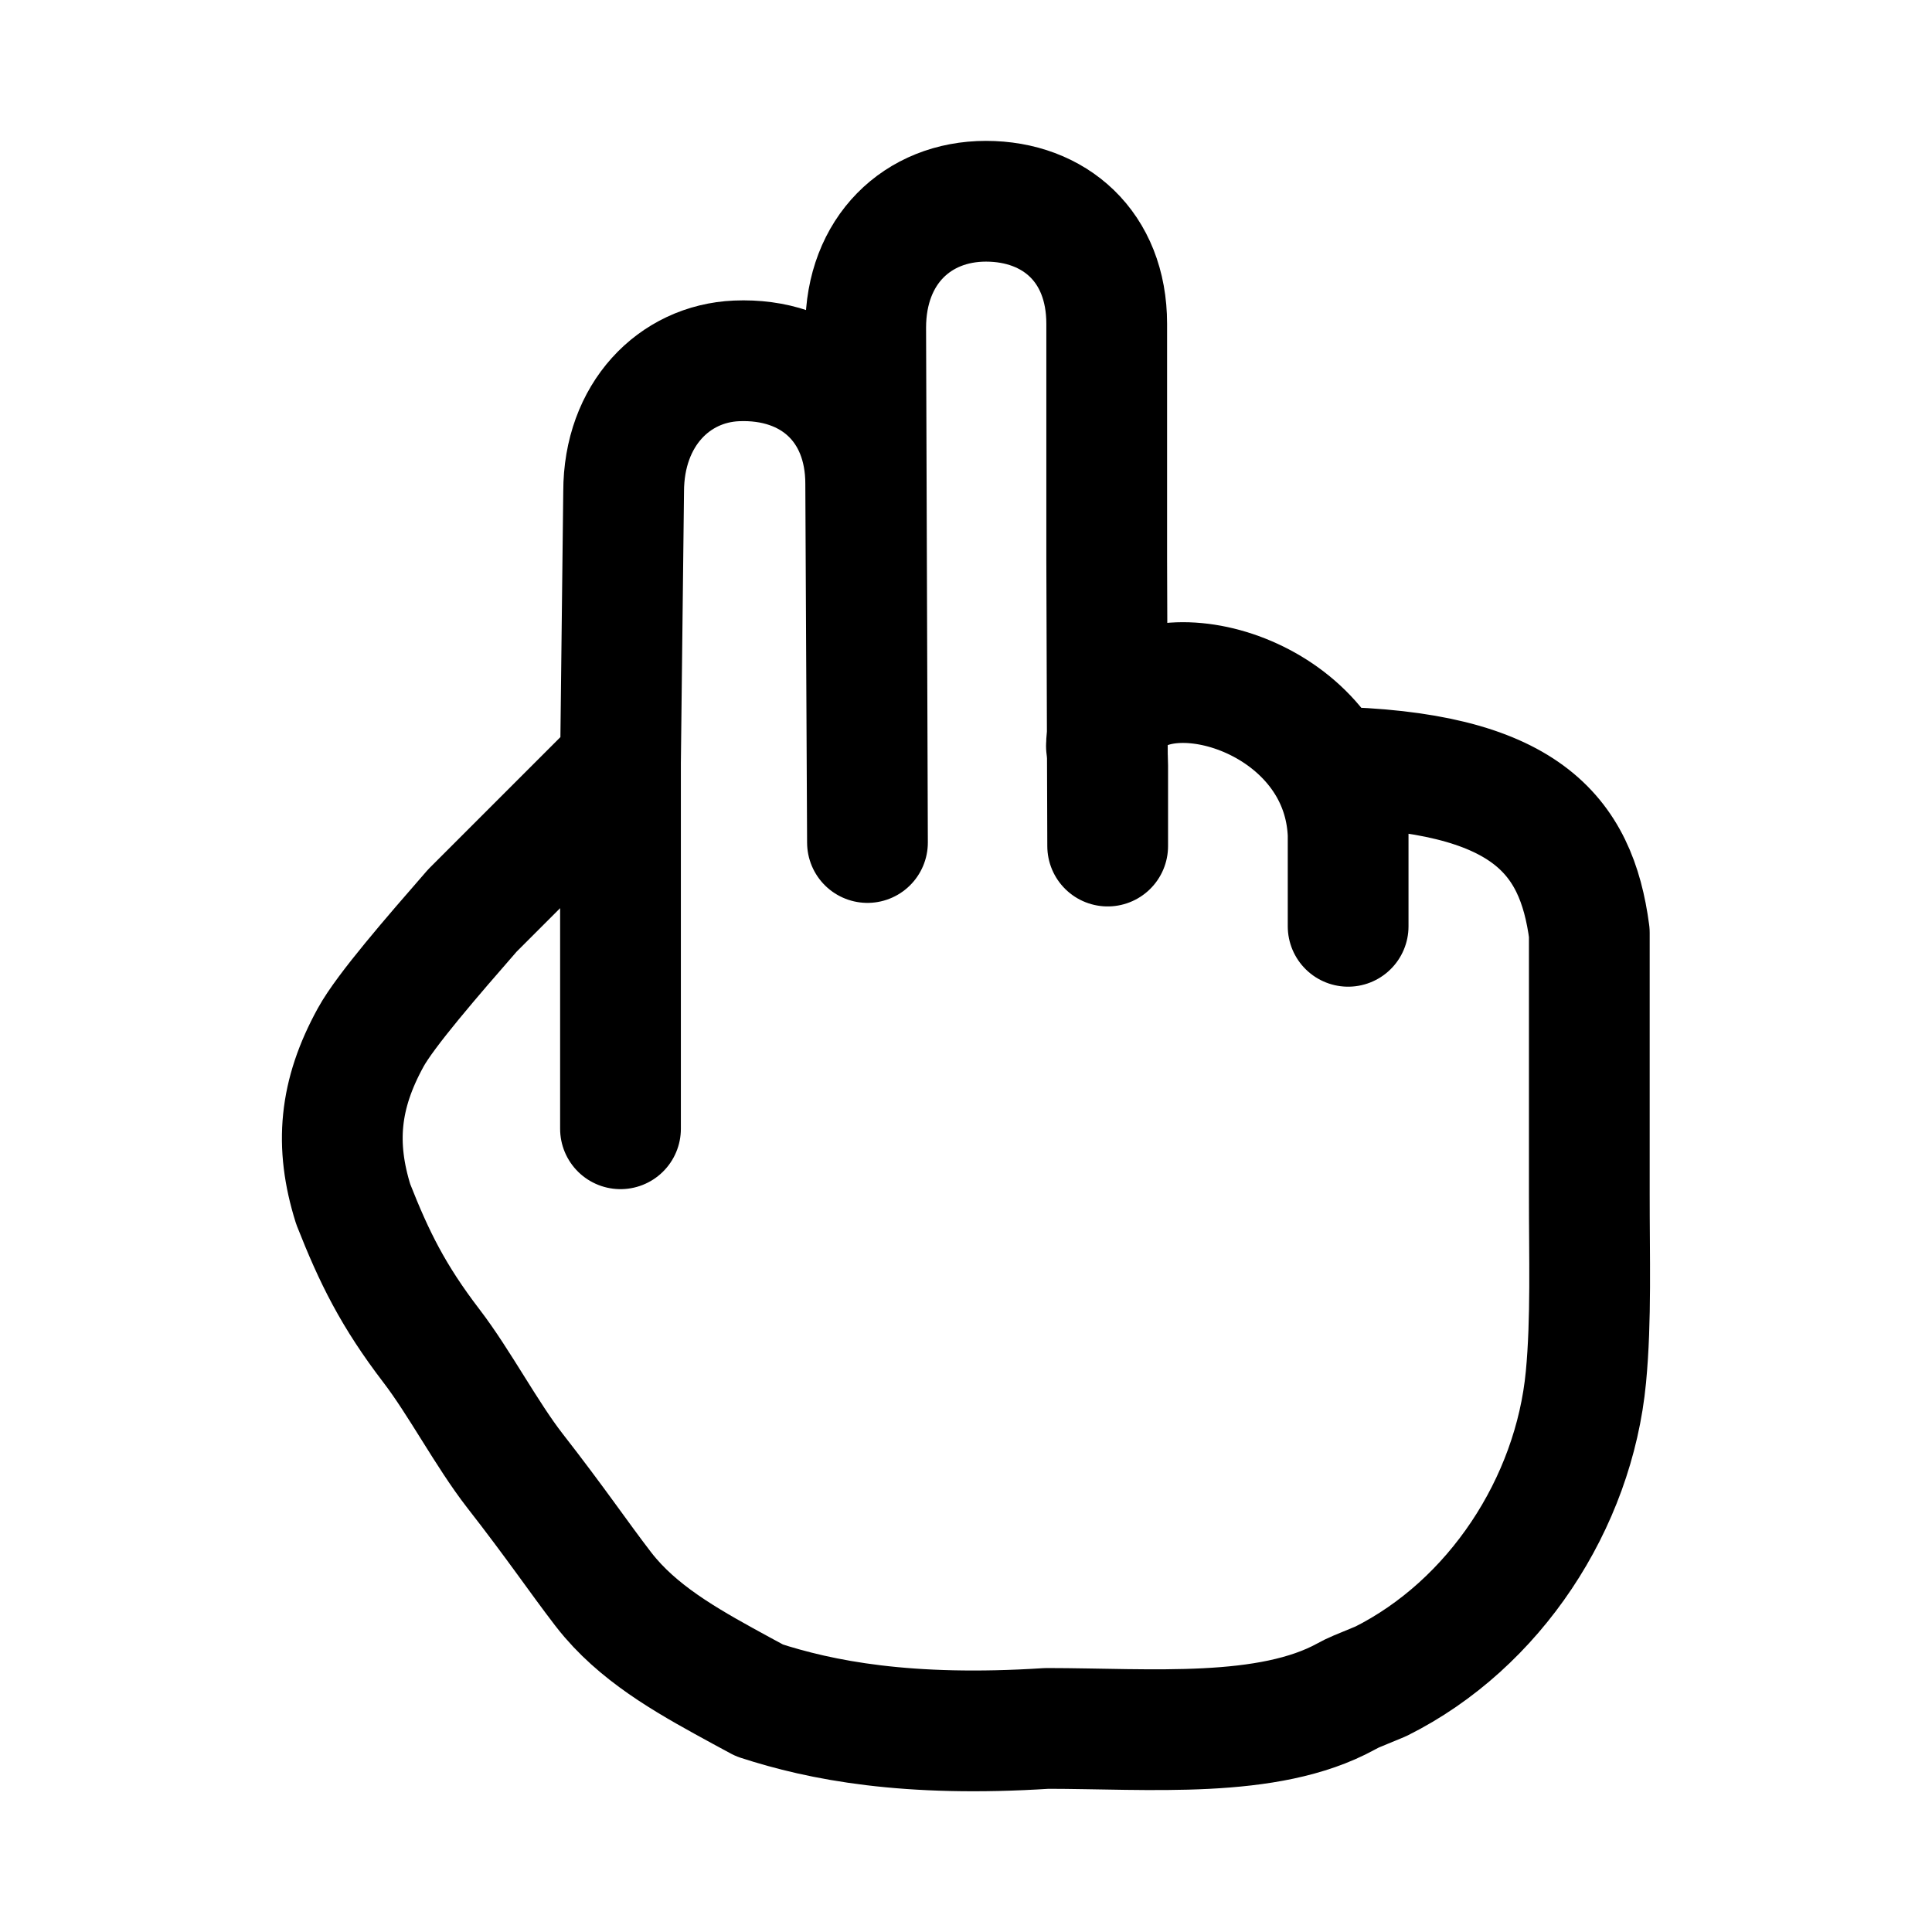 <svg width="24" height="24" viewBox="0 0 24 24" fill="none" xmlns="http://www.w3.org/2000/svg">
    <path d="M7.708 14.022V9.471M7.708 9.471L7.747 6.108C7.747 5.147 8.377 4.516 9.149 4.483C10.089 4.443 10.754 5.048 10.754 6.009L10.776 10.466L10.754 4.071C10.754 3.11 11.399 2.5 12.248 2.5C13.097 2.5 13.748 3.062 13.748 4.023V6.965L13.76 10.51V9.509C13.76 9.448 13.757 9.386 13.751 9.325M7.708 9.471L5.868 11.311C5.374 11.878 4.79 12.55 4.605 12.887C4.215 13.596 4.157 14.222 4.388 14.959C4.649 15.622 4.884 16.098 5.36 16.72C5.708 17.174 6.046 17.82 6.398 18.272C6.905 18.922 7.182 19.334 7.489 19.734C7.522 19.777 7.554 19.816 7.585 19.852C8.019 20.356 8.626 20.683 9.21 21.002L9.434 21.123C10.197 21.371 11.265 21.583 13.006 21.471C14.287 21.472 15.753 21.607 16.723 21.074C16.765 21.051 16.808 21.029 16.852 21.011L17.154 20.886C18.567 20.18 19.552 18.676 19.701 17.106C19.769 16.392 19.742 15.611 19.743 14.824V11.587C19.581 10.363 18.947 9.574 16.51 9.528M13.751 9.325C13.749 9.308 13.747 9.29 13.745 9.273M13.751 9.325C13.757 9.354 13.741 9.244 13.745 9.273M13.745 9.273C13.745 8.083 15.798 8.282 16.51 9.528M16.747 11.507V10.363C16.734 10.047 16.647 9.768 16.51 9.528" stroke="currentColor" stroke-width="1.5" stroke-linecap="round" stroke-linejoin="round"/>
</svg>
